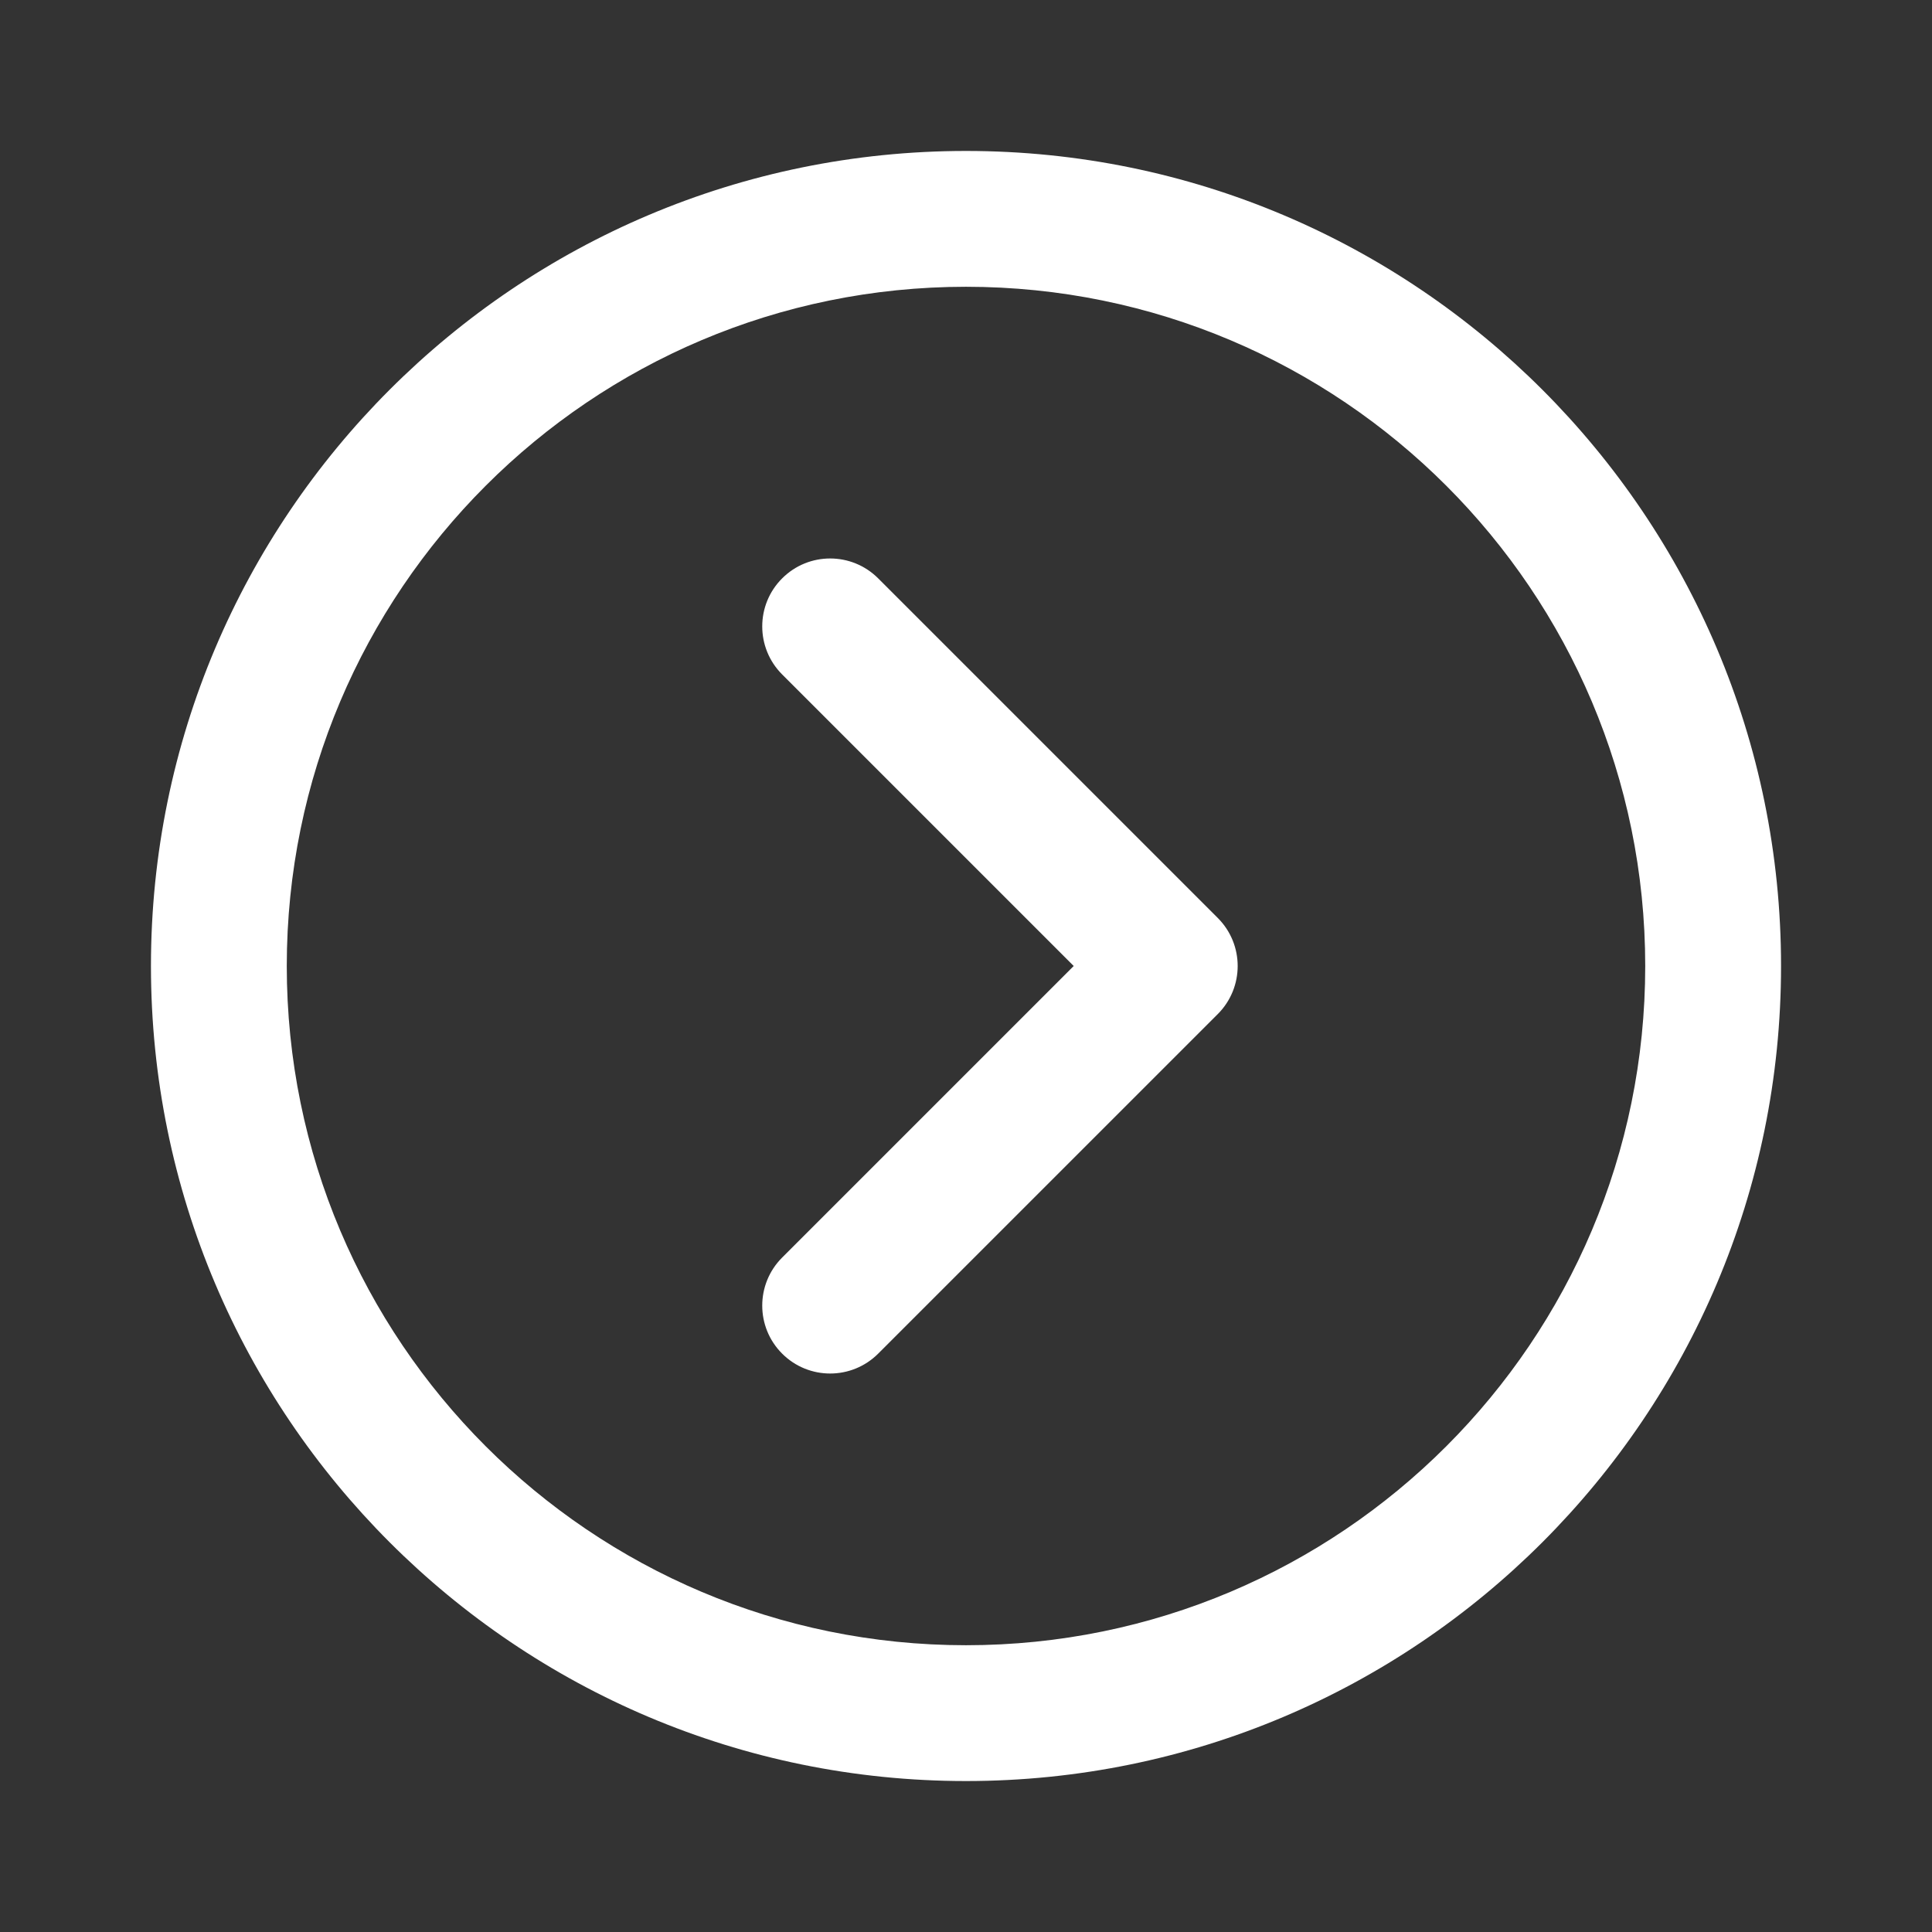 <svg width="60" height="60" viewBox="0 0 60 60" fill="none" xmlns="http://www.w3.org/2000/svg">
<rect x="0" y="0" width="60" height="60" fill="#333333" stroke="none"/>
<path d="M30 4.688C16.021 4.688 4.688 16.021 4.688 30C4.688 43.979 16.021 55.312 30 55.312C43.979 55.312 55.312 43.979 55.312 30C55.312 16.021 43.979 4.688 30 4.688ZM30 51.094C18.351 51.094 8.906 41.65 8.906 30C8.906 18.351 18.351 8.906 30 8.906C41.65 8.906 51.094 18.351 51.094 30C51.094 41.65 41.65 51.094 30 51.094Z" fill="white"/>
<path d="M27.273 17.962C26.449 17.138 25.113 17.138 24.29 17.962C23.466 18.785 23.466 20.121 24.29 20.945L33.345 30L24.29 39.055C23.466 39.879 23.466 41.215 24.29 42.038C25.113 42.862 26.449 42.862 27.273 42.038L37.82 31.492C38.643 30.668 38.643 29.332 37.82 28.509L27.273 17.962Z" fill="white"/>
</svg>
